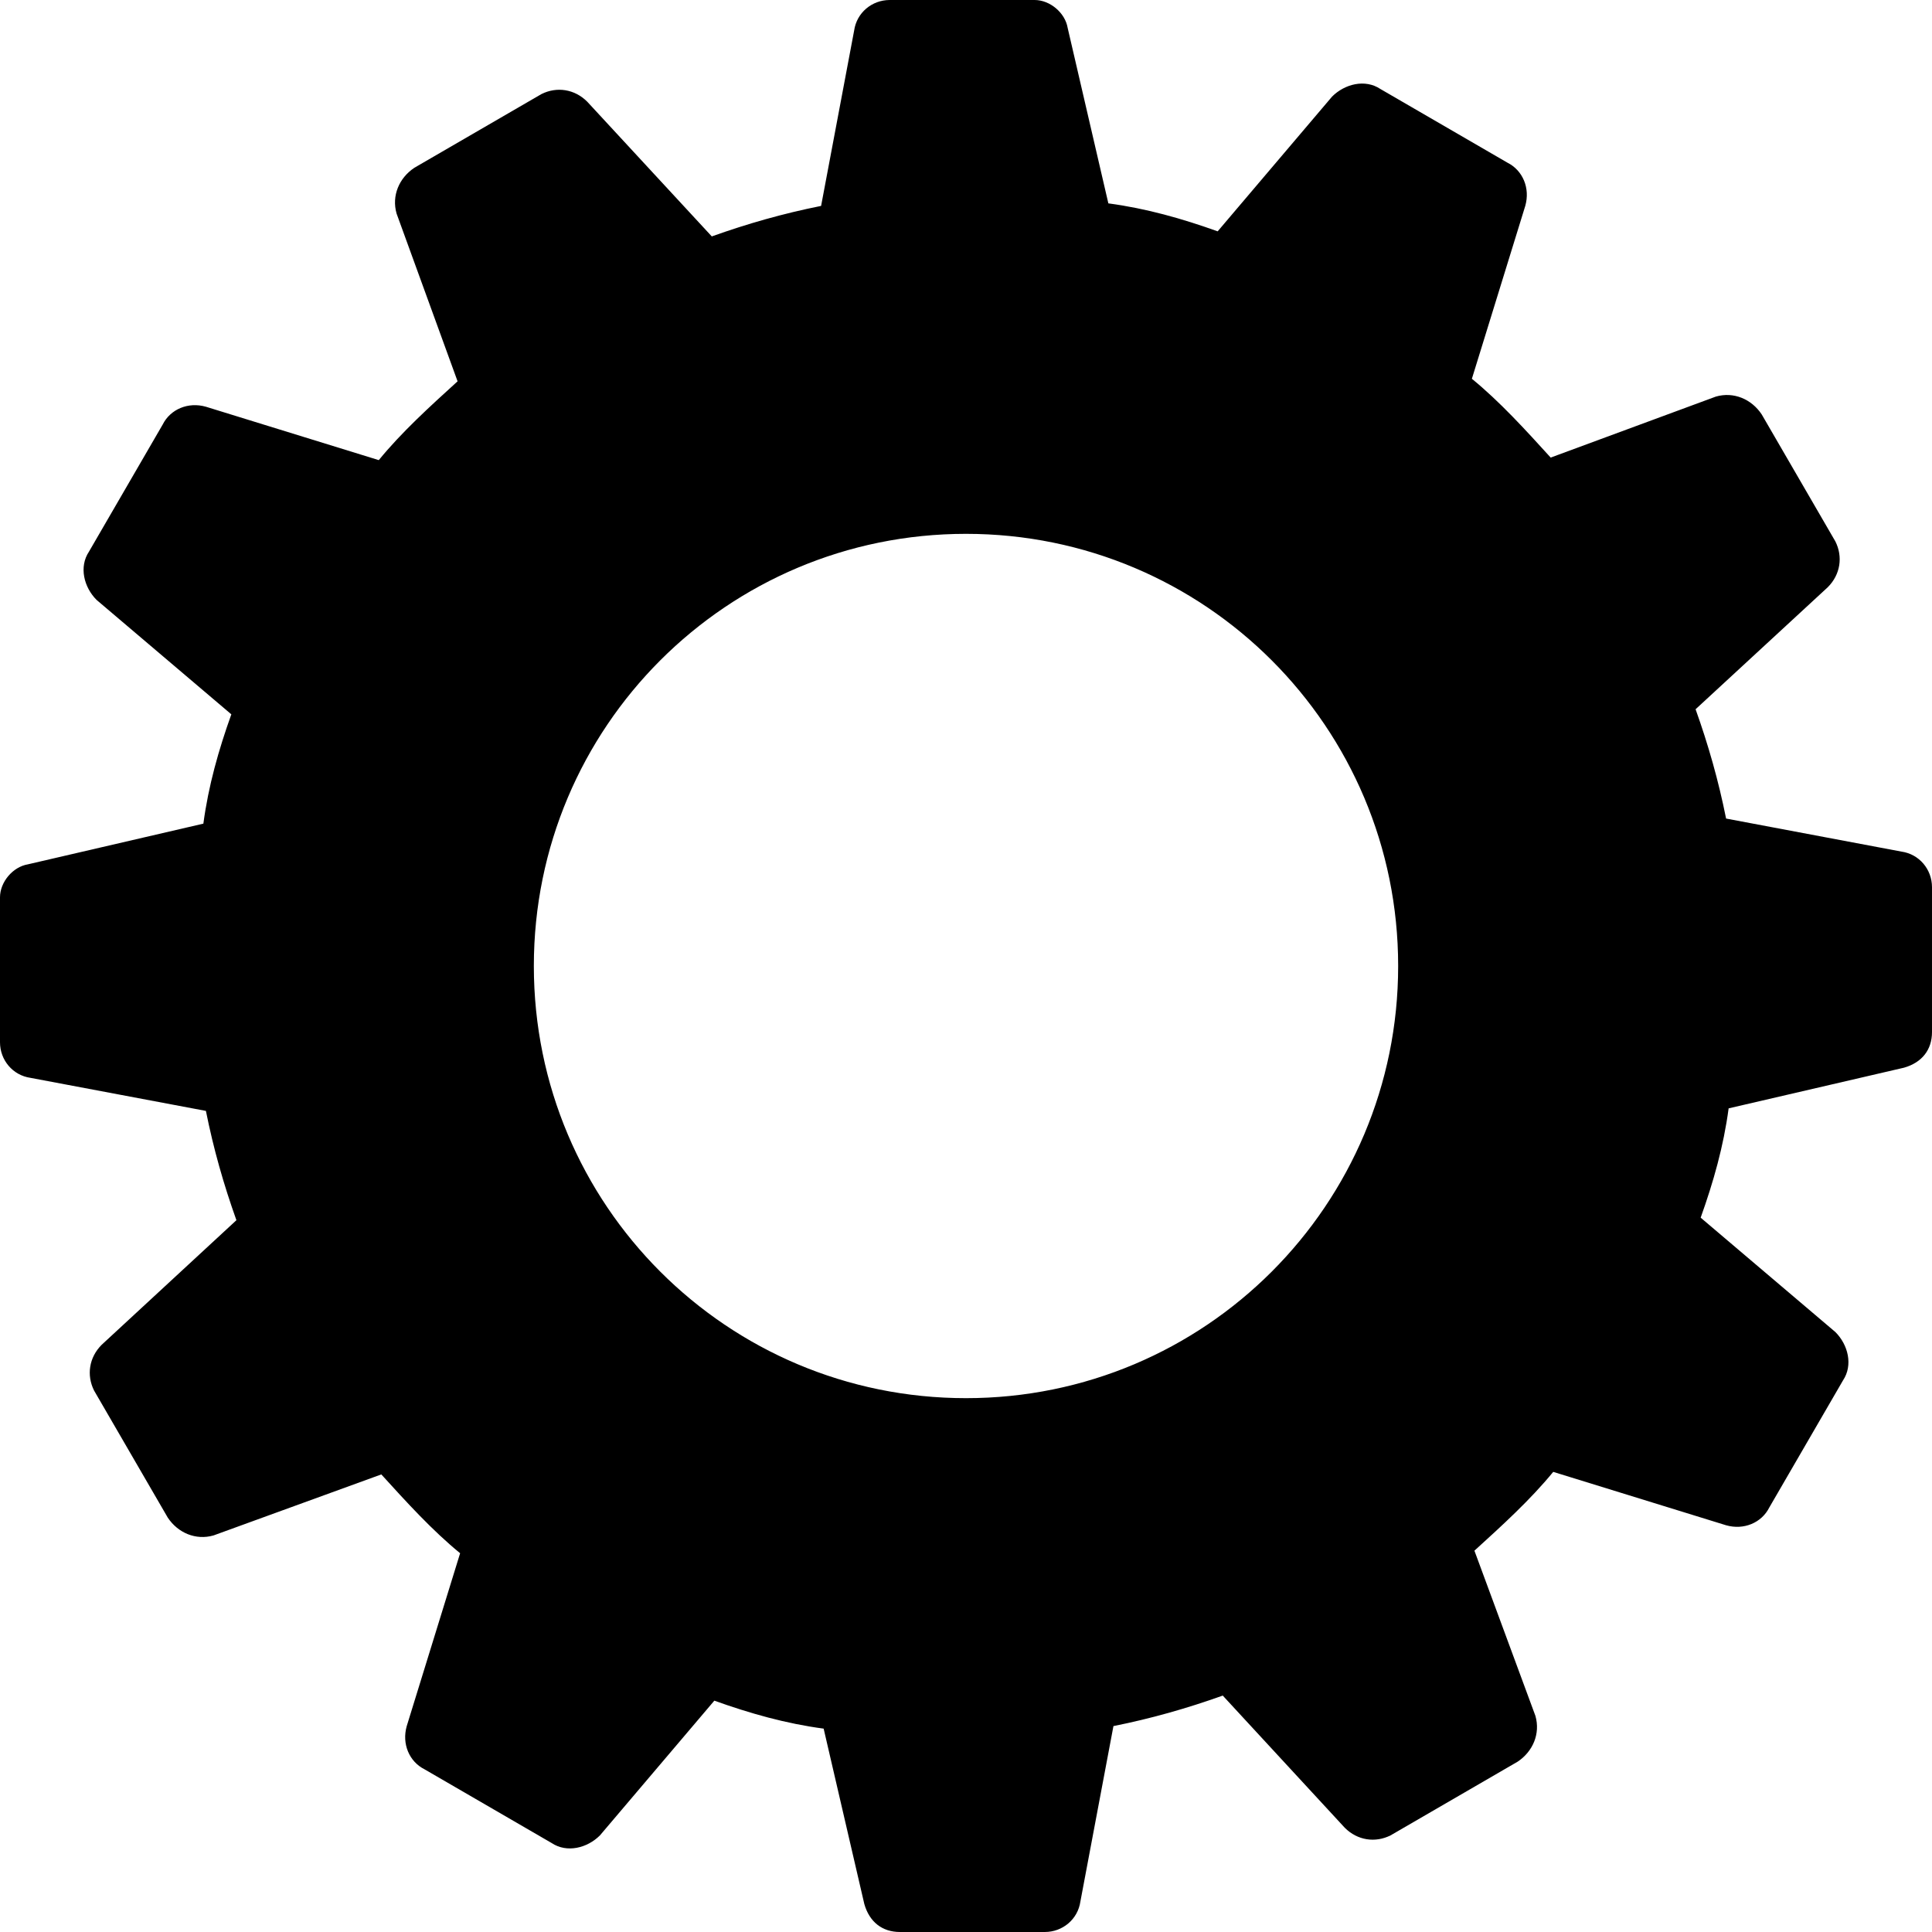 <?xml version="1.0" encoding="utf-8"?>
<!-- Generator: Adobe Illustrator 19.2.1, SVG Export Plug-In . SVG Version: 6.00 Build 0)  -->
<svg version="1.1" id="Layer_1" xmlns="http://www.w3.org/2000/svg" xmlns:xlink="http://www.w3.org/1999/xlink" x="0px" y="0px"
	 viewBox="0 0 76 76" enable-background="new 0 0 76 76" xml:space="preserve">
<path d="M74.8,33.5l-6.9-1.3c-0.3-1.5-0.7-2.9-1.2-4.3l5.2-4.8c0.5-0.5,0.6-1.2,0.3-1.8l-2.9-5c-0.4-0.6-1.1-0.9-1.8-0.7L61,18
	c-1-1.1-2-2.2-3.1-3.1L60,8.1c0.2-0.7-0.1-1.4-0.7-1.7l-5-2.9c-0.6-0.4-1.4-0.2-1.9,0.3l-4.5,5.3c-1.4-0.5-2.8-0.9-4.3-1.1l-1.6-6.9
	C41.9,0.5,41.3,0,40.7,0h-5.7c-0.7,0-1.3,0.5-1.4,1.2l-1.3,6.9c-1.5,0.3-2.9,0.7-4.3,1.2L23.1,4c-0.5-0.5-1.2-0.6-1.8-0.3l-5,2.9
	c-0.6,0.4-0.9,1.1-0.7,1.8L18,15c-1.1,1-2.2,2-3.1,3.1L8.1,16c-0.7-0.2-1.4,0.1-1.7,0.7l-2.9,5c-0.4,0.6-0.2,1.4,0.3,1.9l5.3,4.5
	c-0.5,1.4-0.9,2.8-1.1,4.3l-6.9,1.6C0.5,34.1,0,34.7,0,35.3v5.7c0,0.7,0.5,1.3,1.2,1.4l6.9,1.3c0.3,1.5,0.7,2.9,1.2,4.3L4,52.9
	c-0.5,0.5-0.6,1.2-0.3,1.8l2.9,5c0.4,0.6,1.1,0.9,1.8,0.7L15,58c1,1.1,2,2.2,3.1,3.1L16,67.9c-0.2,0.7,0.1,1.4,0.7,1.7l5,2.9
	c0.6,0.4,1.4,0.2,1.9-0.3l4.5-5.3c1.4,0.5,2.8,0.9,4.3,1.1l1.6,6.9c0.2,0.7,0.7,1.1,1.4,1.1h5.7c0.7,0,1.3-0.5,1.4-1.2l1.3-6.9
	c1.5-0.3,2.9-0.7,4.3-1.2l4.8,5.2c0.5,0.5,1.2,0.6,1.8,0.3l5-2.9c0.6-0.4,0.9-1.1,0.7-1.8L58,61c1.1-1,2.2-2,3.1-3.1l6.8,2.1
	c0.7,0.2,1.4-0.1,1.7-0.7l2.9-5c0.4-0.6,0.2-1.4-0.3-1.9l-5.3-4.5c0.5-1.4,0.9-2.8,1.1-4.3l6.9-1.6c0.7-0.2,1.1-0.7,1.1-1.4v-5.7
	C76,34.2,75.5,33.6,74.8,33.5 M38,55c-9.4,0-17-7.6-17-17s7.6-17,17-17s17,7.6,17,17S47.4,55,38,55"/>
</svg>
